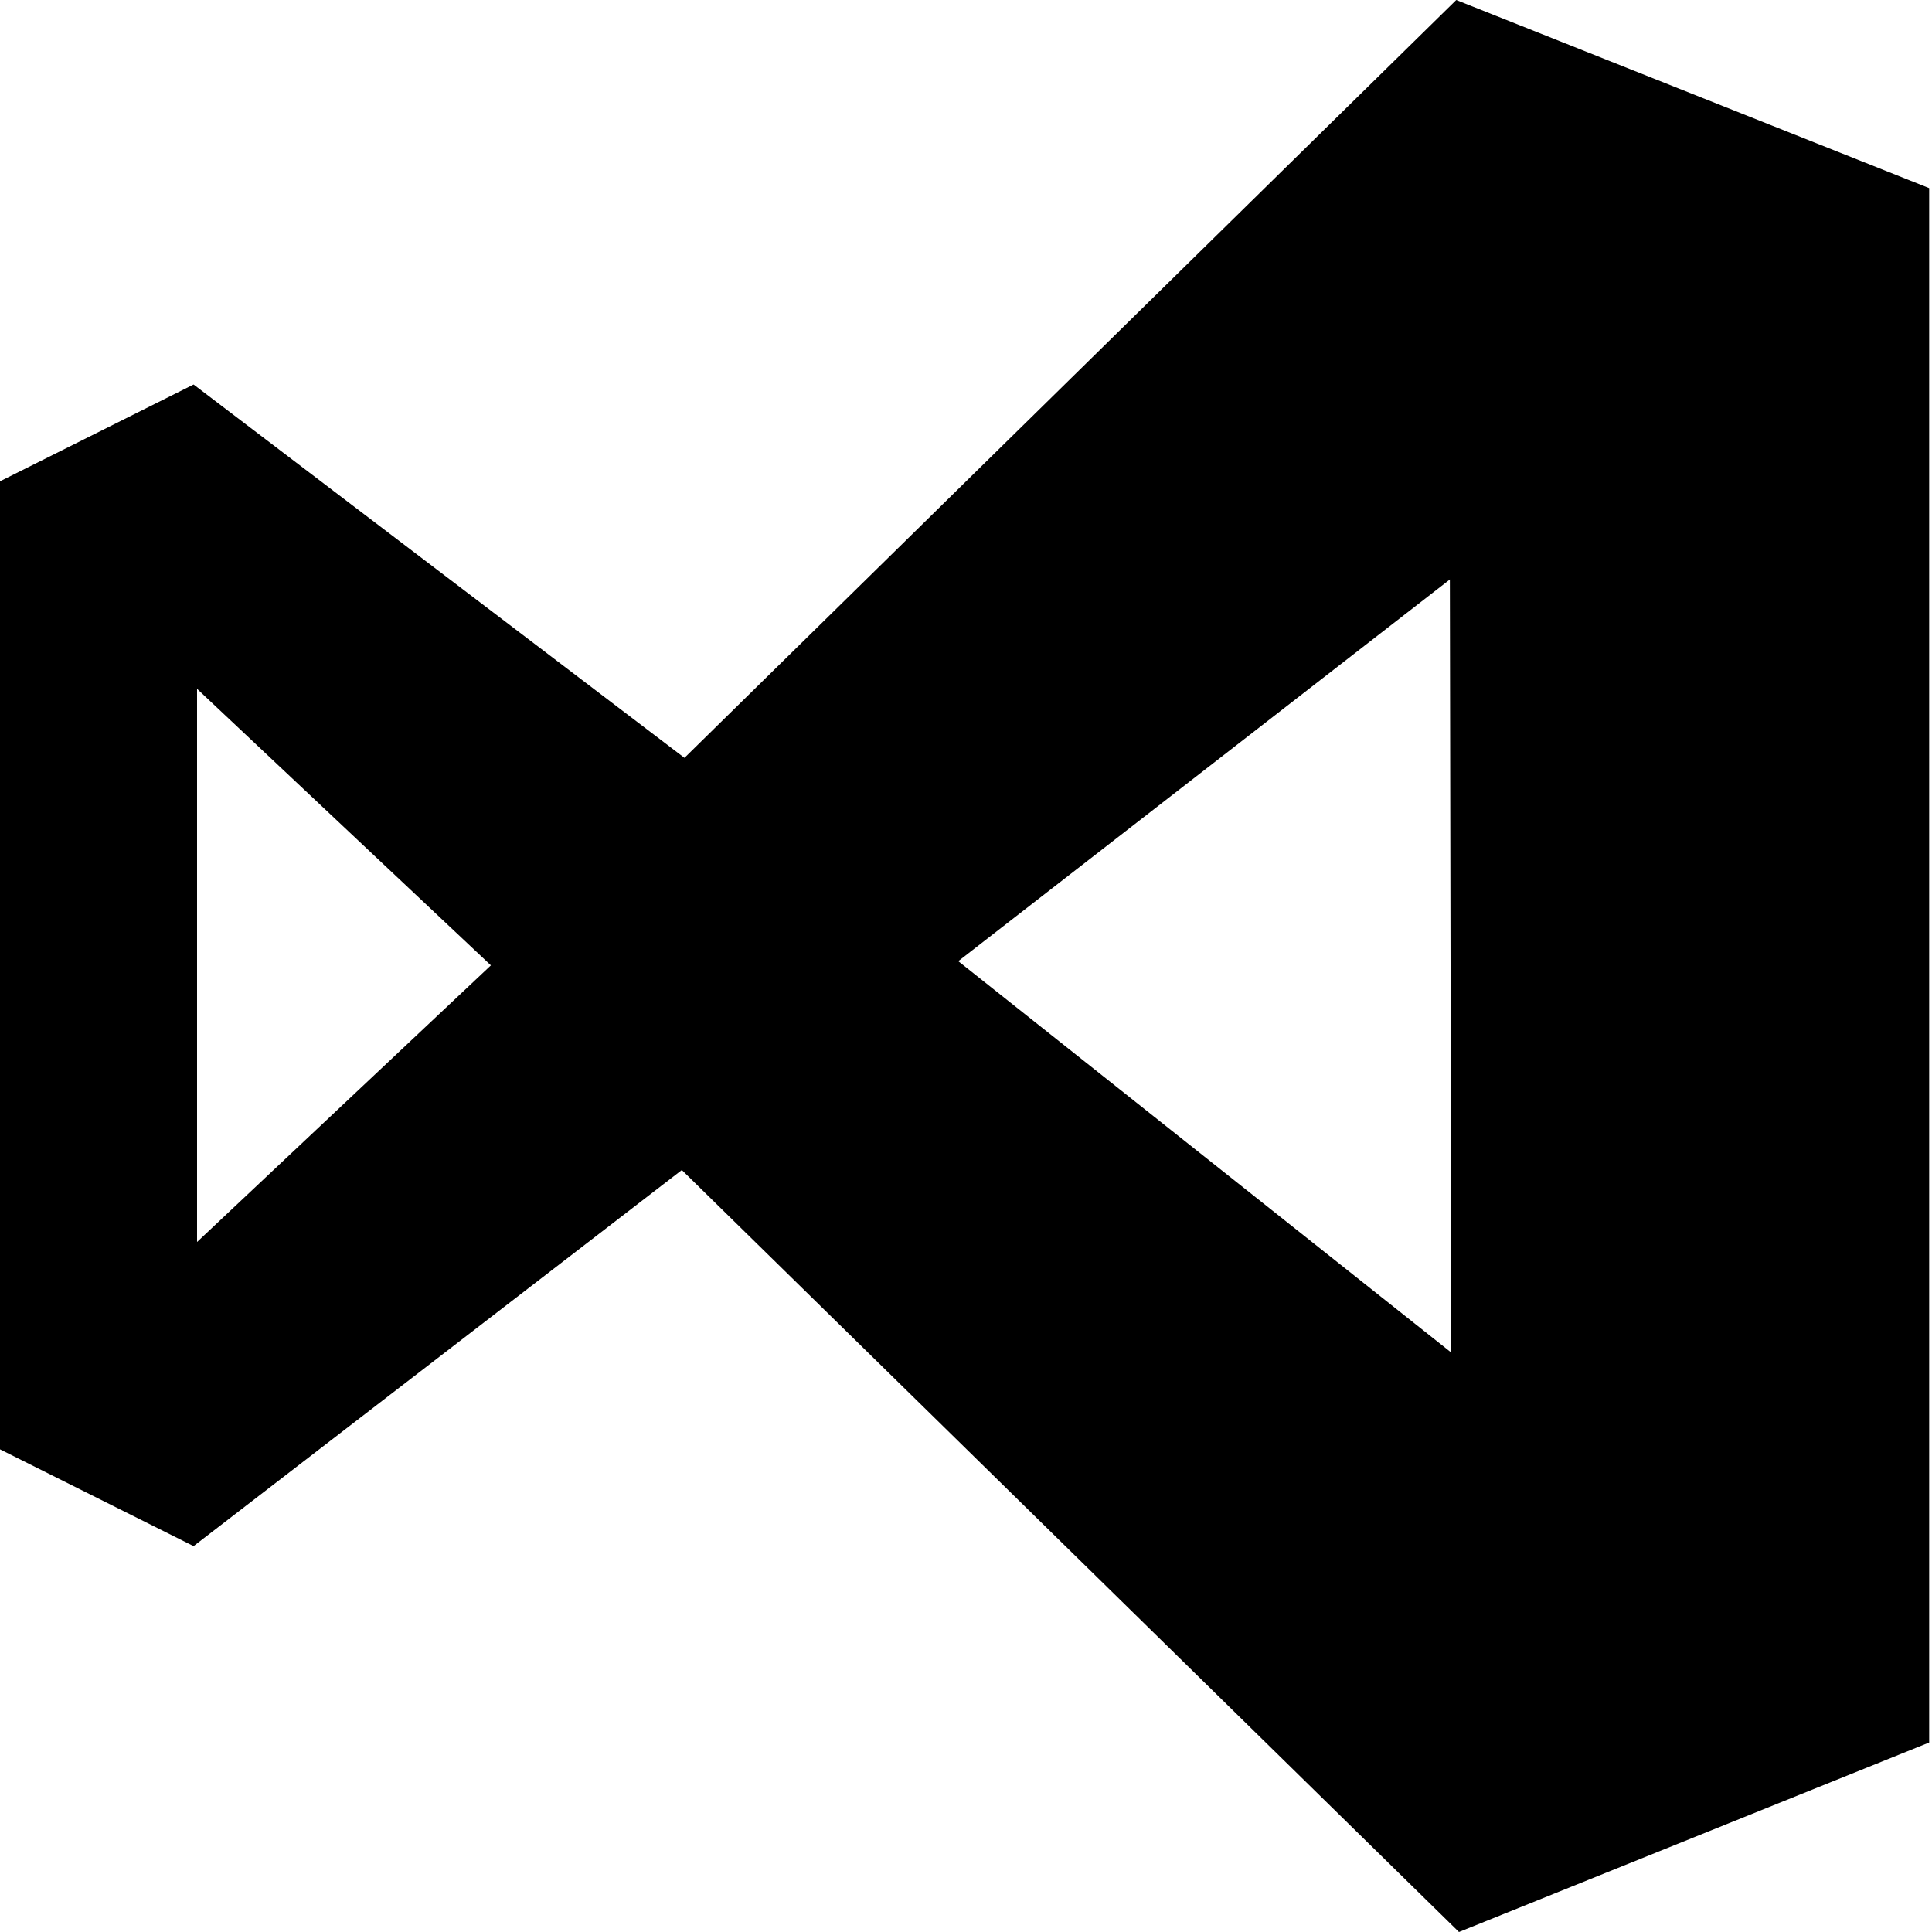 <svg xmlns="http://www.w3.org/2000/svg" width="512" height="512"><path d="M181.39 200.838L51.302 101.902 0 127.552v256.533l51.302 25.65 129.39-99.663L386.642 512l124.61-50.215V49.853L385.919 0 181.39 200.838zm203.2 157.596L253.952 254.72l130.277-101.155.363 204.868zM130.09 255.83l-77.867 73.308V182.545l77.867 73.285z"/></svg>